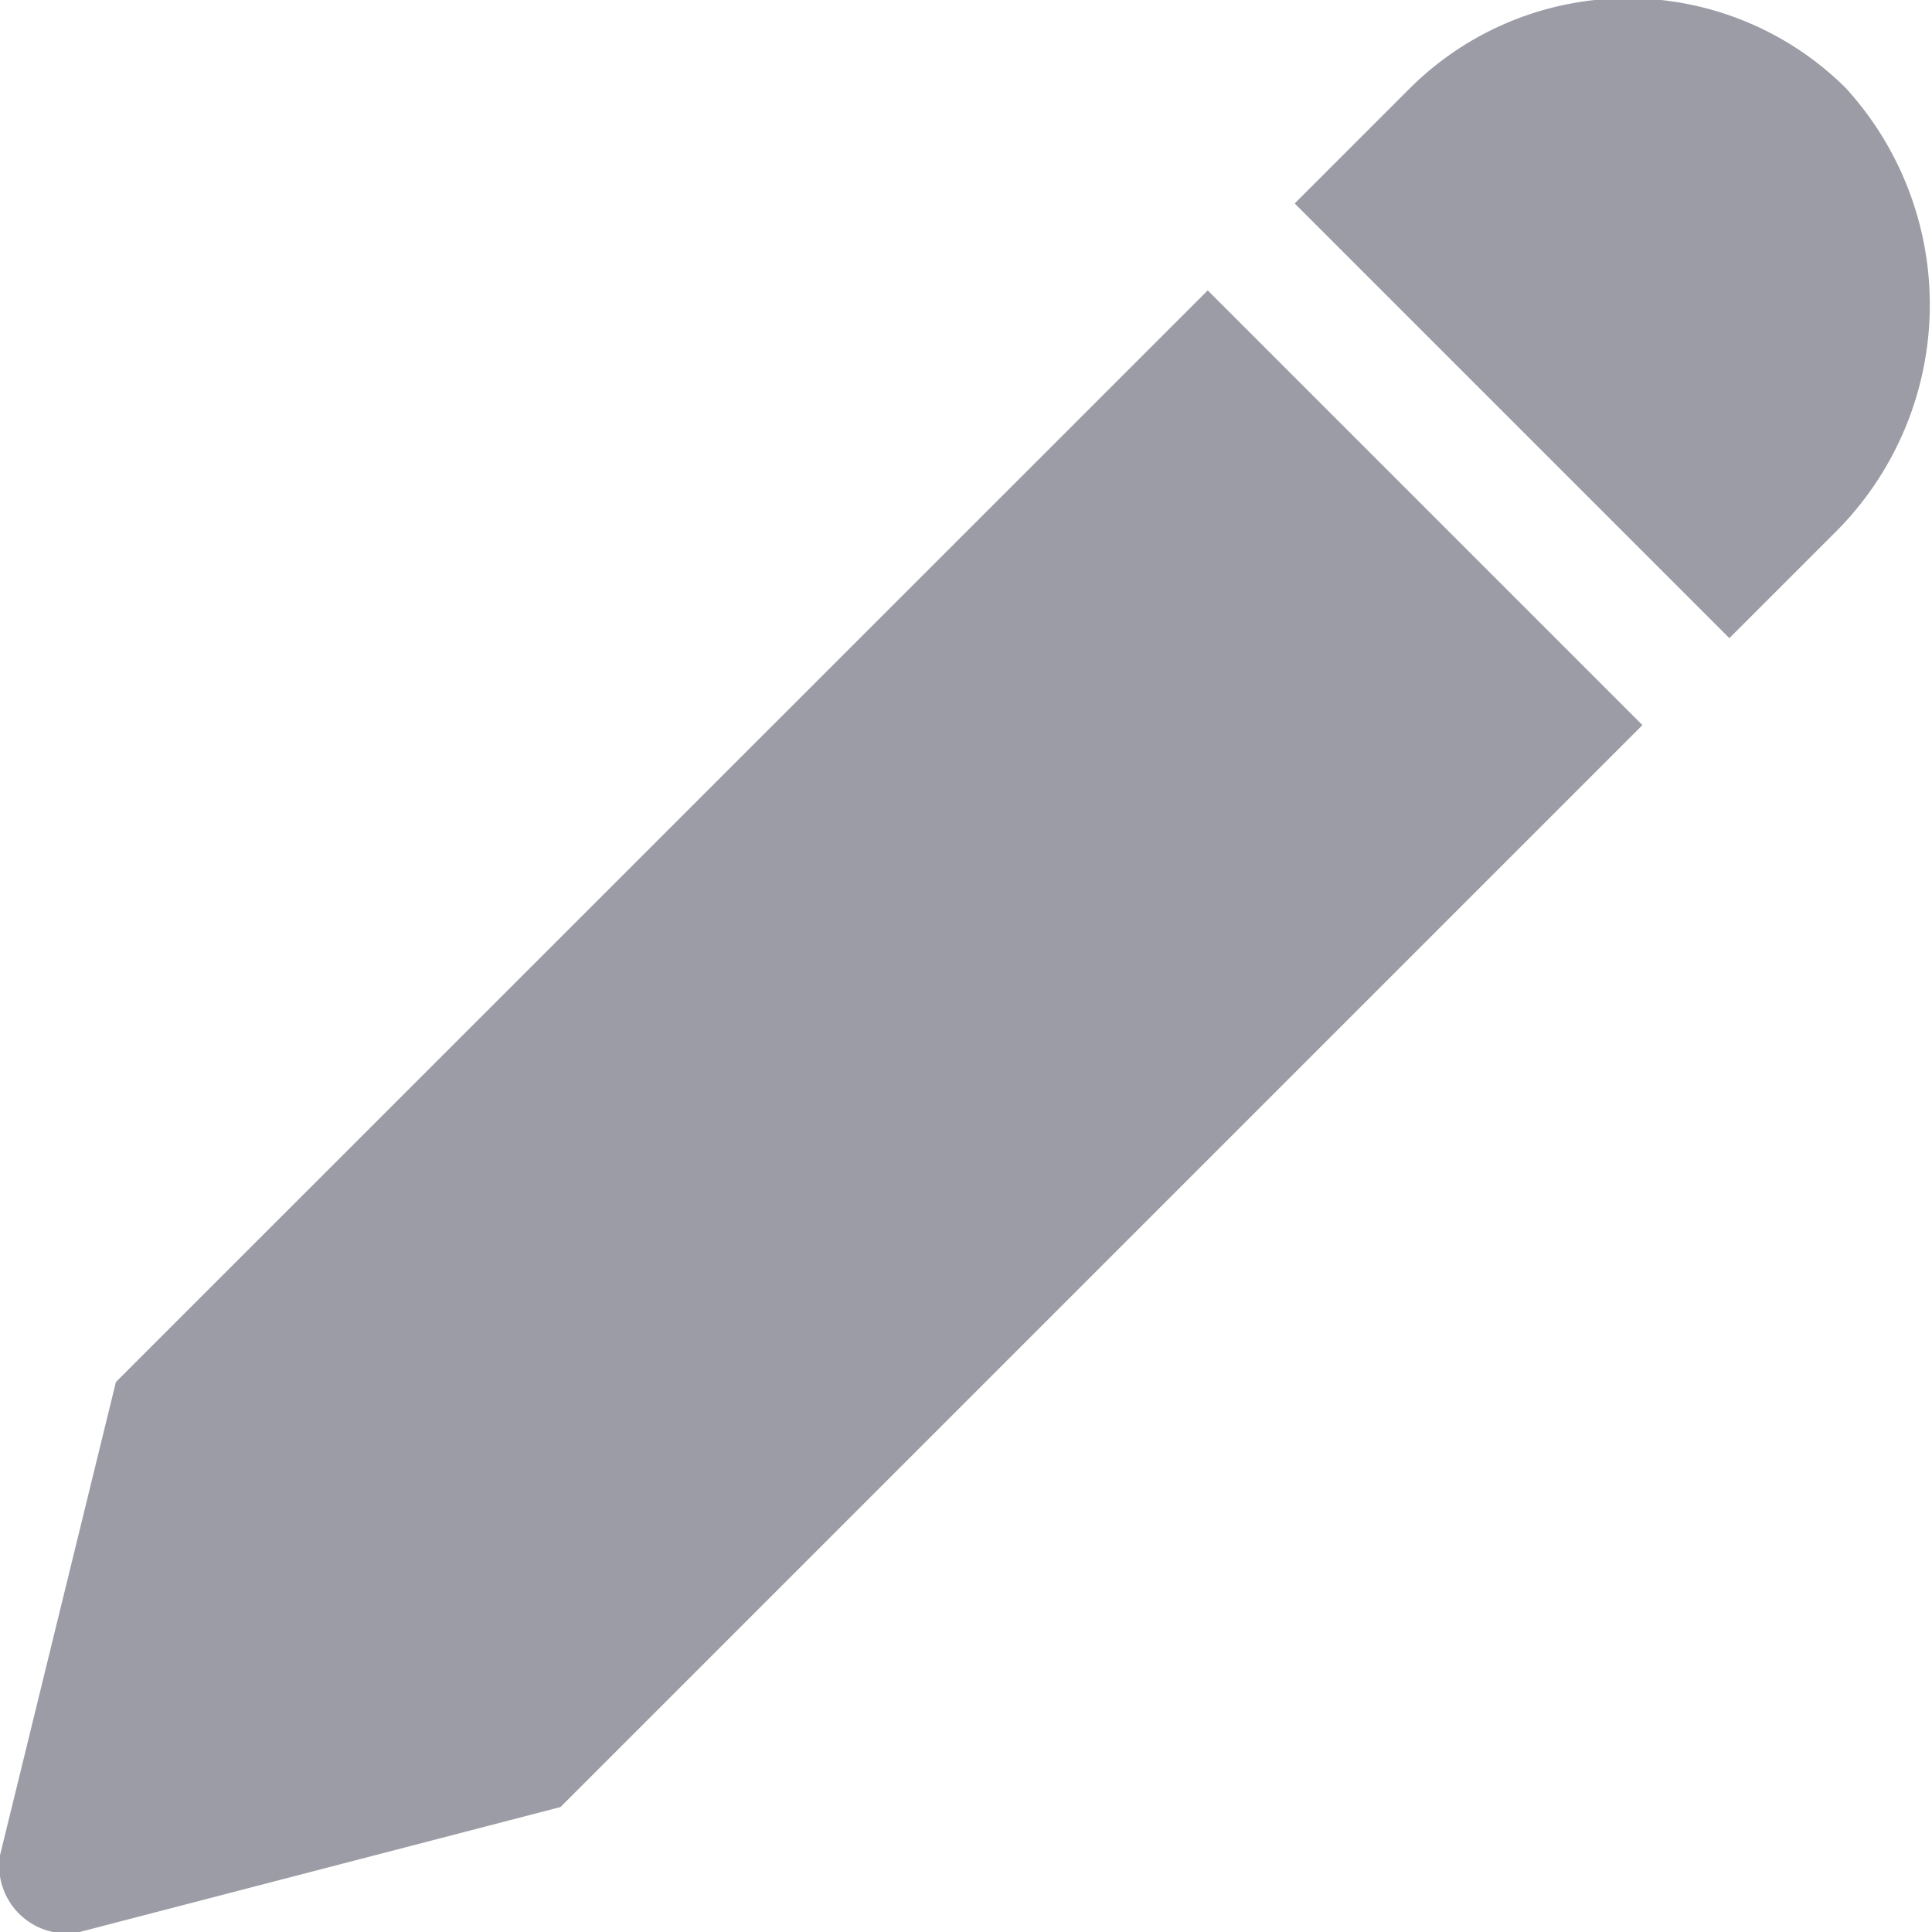 <svg xmlns="http://www.w3.org/2000/svg" width="16" height="16"
     viewBox="0 0 16 16">
    <defs>
        <clipPath id="a">
            <rect fill="none" width="16" height="16"/>
        </clipPath>
    </defs>
    <g clip-path="url(#a)">
        <path fill="#9c9ca6"
              d="M13.6,6l-8.96,8.96L.638,16a.56.56,0,0,1-.64-.64l.96-3.92L10,2.4Zm1.68-5.28h0a2.56,2.56,0,0,0-3.6,0l-.96.96,3.6,3.6.88-.88a2.66,2.66,0,0,0,.08-3.68"
              transform="translate(0.002 0.005)"/>
    </g>
</svg>
